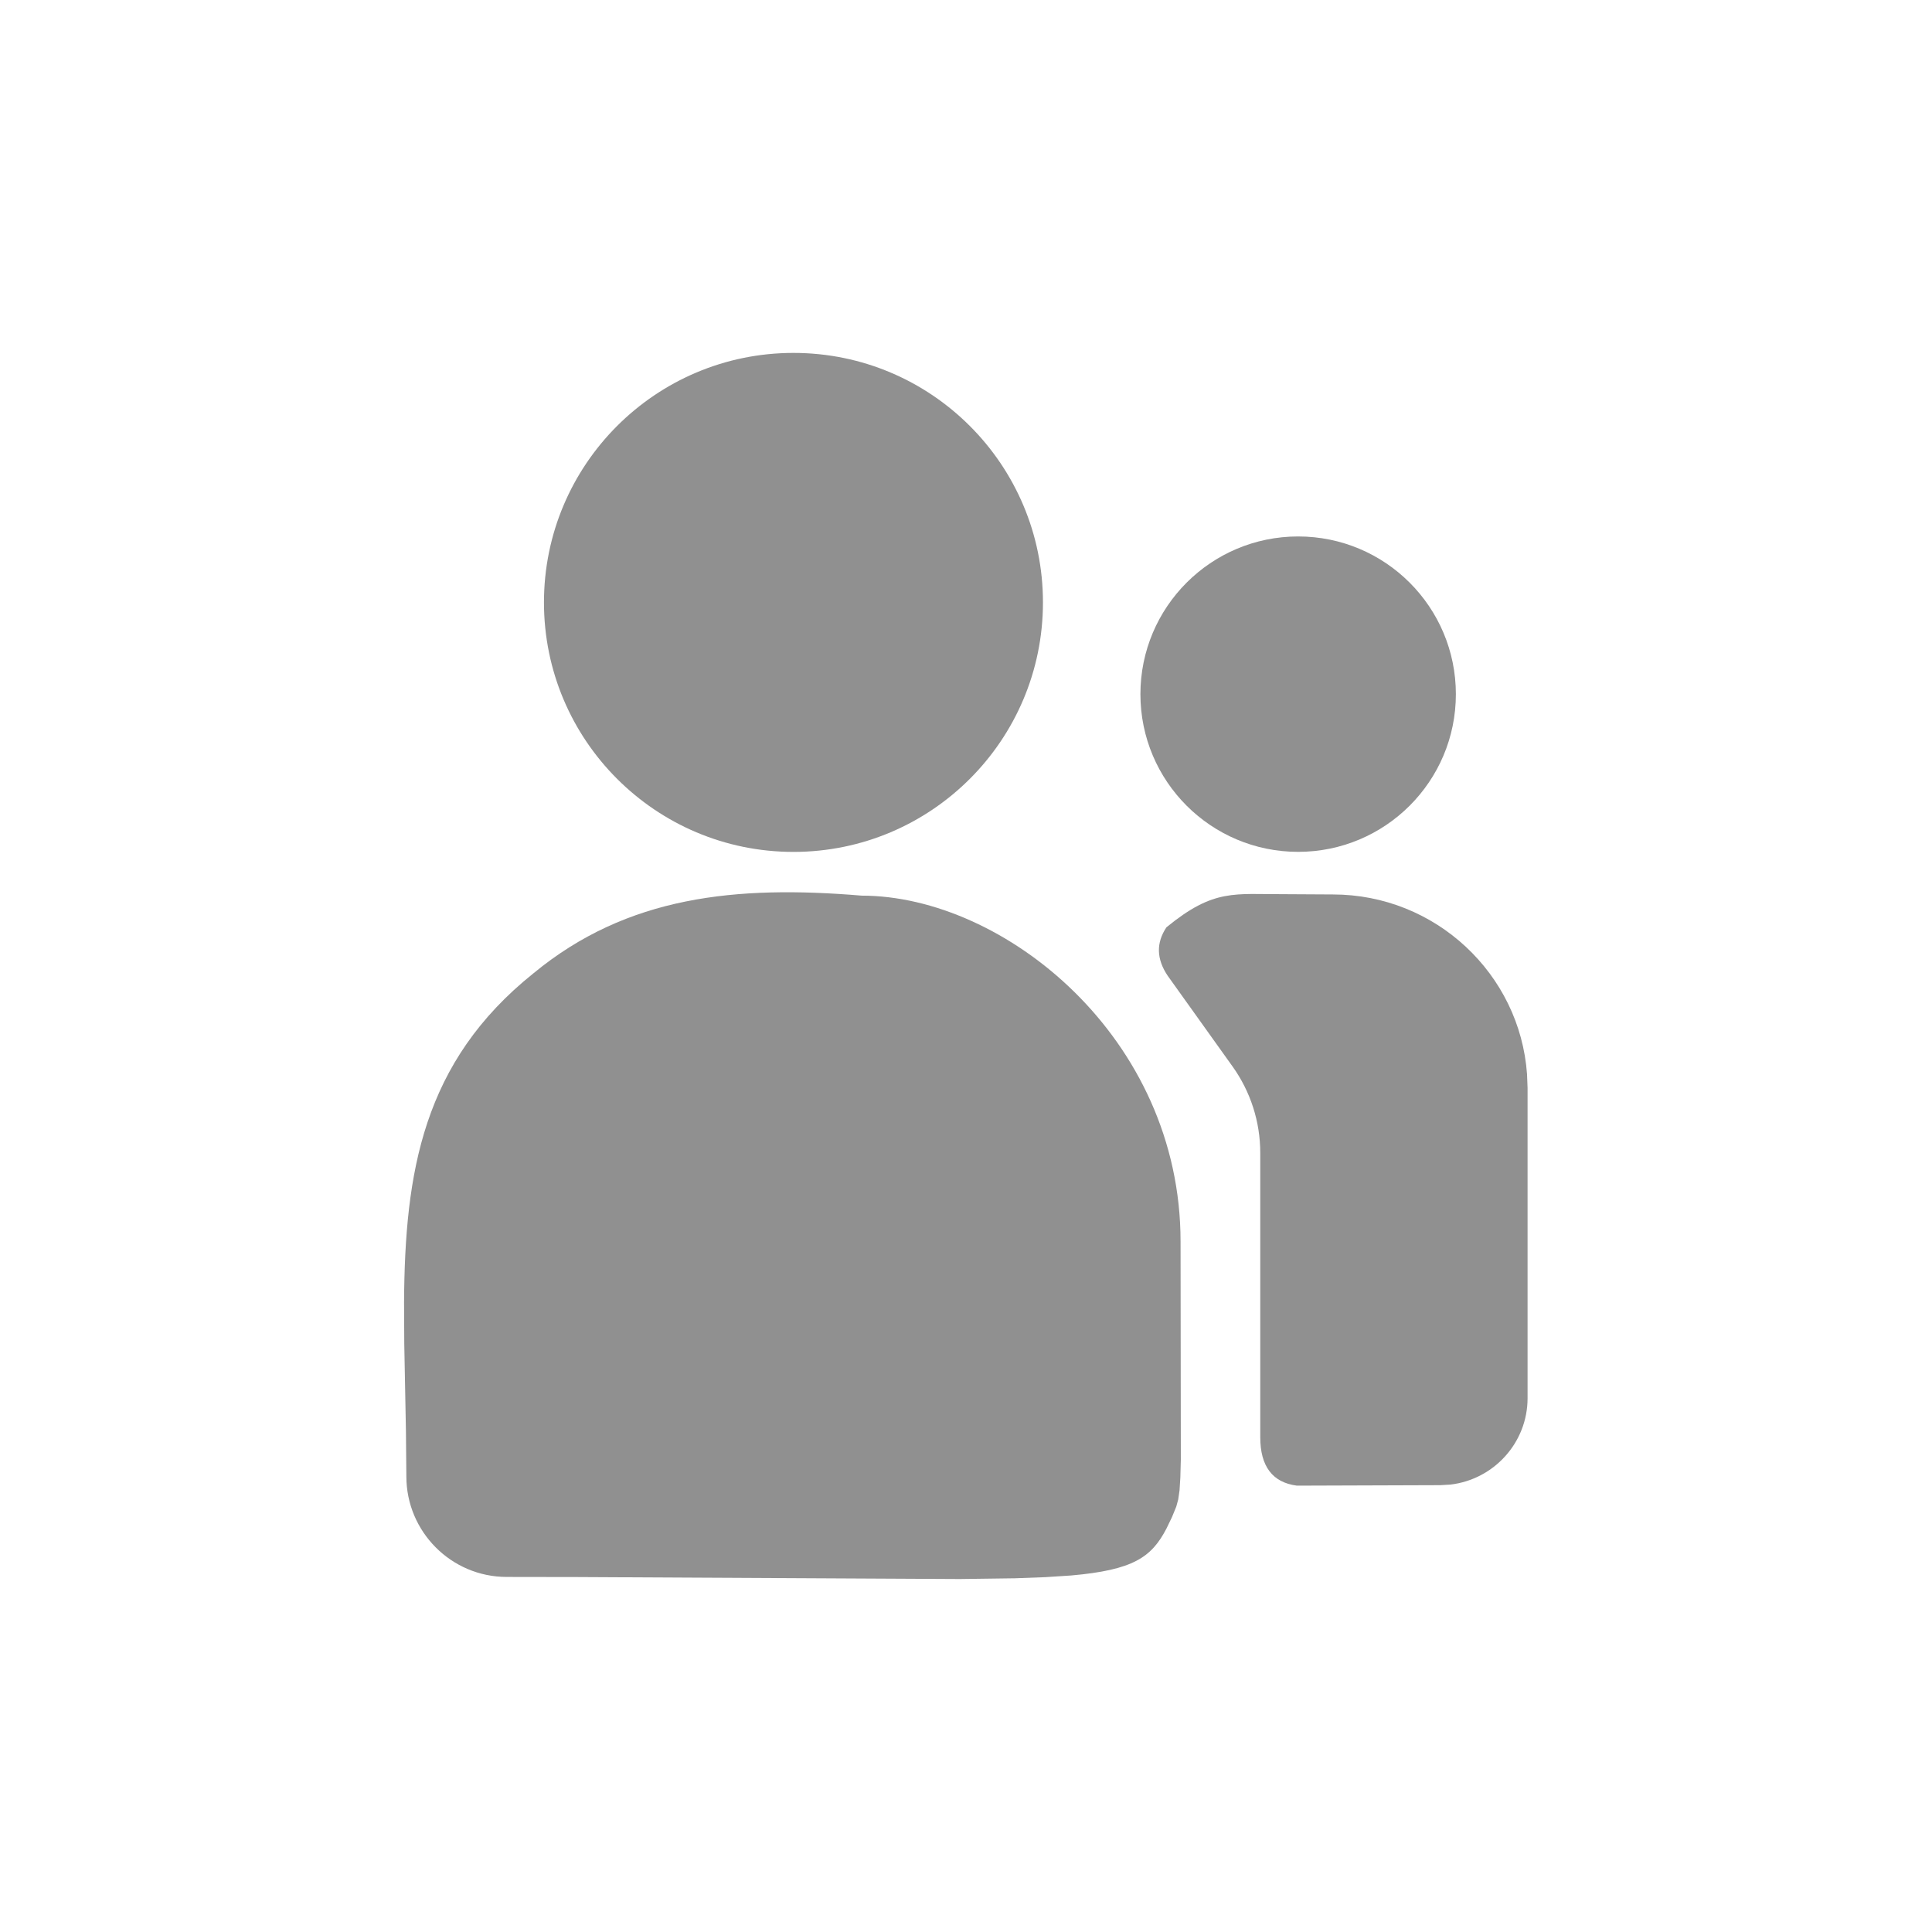 <svg width="36" height="36" viewBox="0 0 36 36" fill="none" xmlns="http://www.w3.org/2000/svg">
<path d="M21.998 23.134C21.998 19.328 18.703 16.689 16.057 16.689C13.721 16.494 11.69 16.691 9.939 18.137C7.876 19.789 7.544 21.844 7.529 24.264L7.533 25.04L7.564 26.665L7.572 27.513C7.572 28.536 8.404 29.384 9.443 29.384L10.76 29.386L17.886 29.423L18.915 29.409L19.479 29.388L19.956 29.357C21.122 29.255 21.458 29.015 21.736 28.481L21.839 28.267L21.918 28.074L21.954 27.942L21.979 27.771L21.994 27.533L22.003 27.196L21.998 23.134Z" fill="#909090"/>
<path d="M24.836 16.667L23.948 16.662C23.004 16.667 22.624 16.55 21.735 17.279C21.541 17.569 21.548 17.869 21.757 18.18L22.966 19.871C23.302 20.34 23.483 20.903 23.483 21.481V26.779C23.483 27.322 23.71 27.624 24.166 27.683L26.836 27.674L27.026 27.663C27.834 27.569 28.464 26.883 28.464 26.053V20.273L28.454 20.016C28.321 18.148 26.749 16.667 24.836 16.667Z" fill="#909090"/>
<path d="M19.434 11.225C19.434 8.658 17.352 6.576 14.785 6.576C12.218 6.576 10.136 8.658 10.136 11.225C10.136 13.792 12.218 15.874 14.785 15.874C17.352 15.874 19.434 13.792 19.434 11.225Z" fill="#909090"/>
<path d="M27.128 12.935C27.128 11.312 25.812 9.996 24.189 9.996C22.566 9.996 21.25 11.312 21.25 12.935C21.25 14.558 22.566 15.873 24.189 15.873C25.812 15.873 27.128 14.558 27.128 12.935Z" fill="#909090"/>
</svg>

